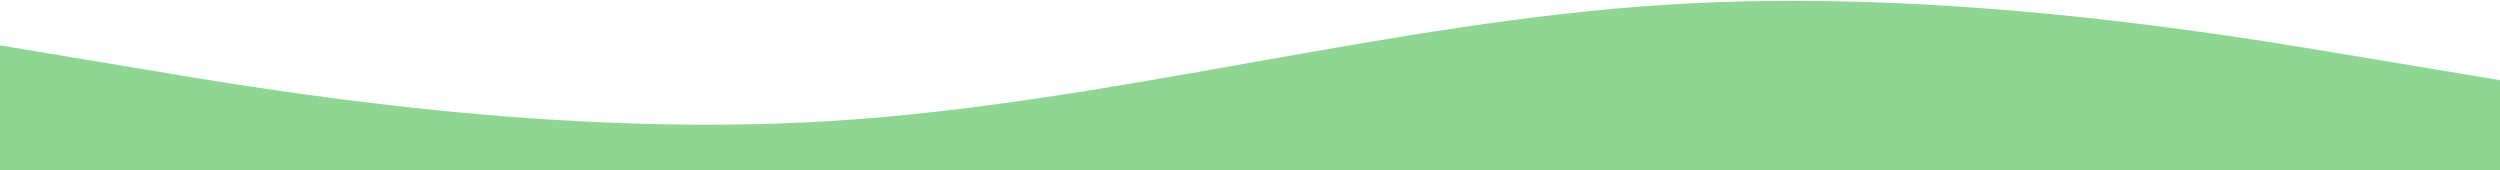 <svg width="1440" height="98" viewBox="0 0 1440 98" fill="none" xmlns="http://www.w3.org/2000/svg">
<path fill-rule="evenodd" clip-rule="evenodd" d="M0 26.124L80.4 39.507C159.6 52.891 320.4 79.658 480 69.62C639.6 59.582 800.4 12.74 960 2.702C1119.6 -7.335 1280.4 19.432 1359.6 32.815L1440 46.199V126.5H1359.6C1280.4 126.5 1119.6 126.5 960 126.5C800.4 126.5 639.6 126.5 480 126.5C320.4 126.5 159.6 126.5 80.4 126.5H0V26.124Z" fill="#8FD694"/>
</svg>
